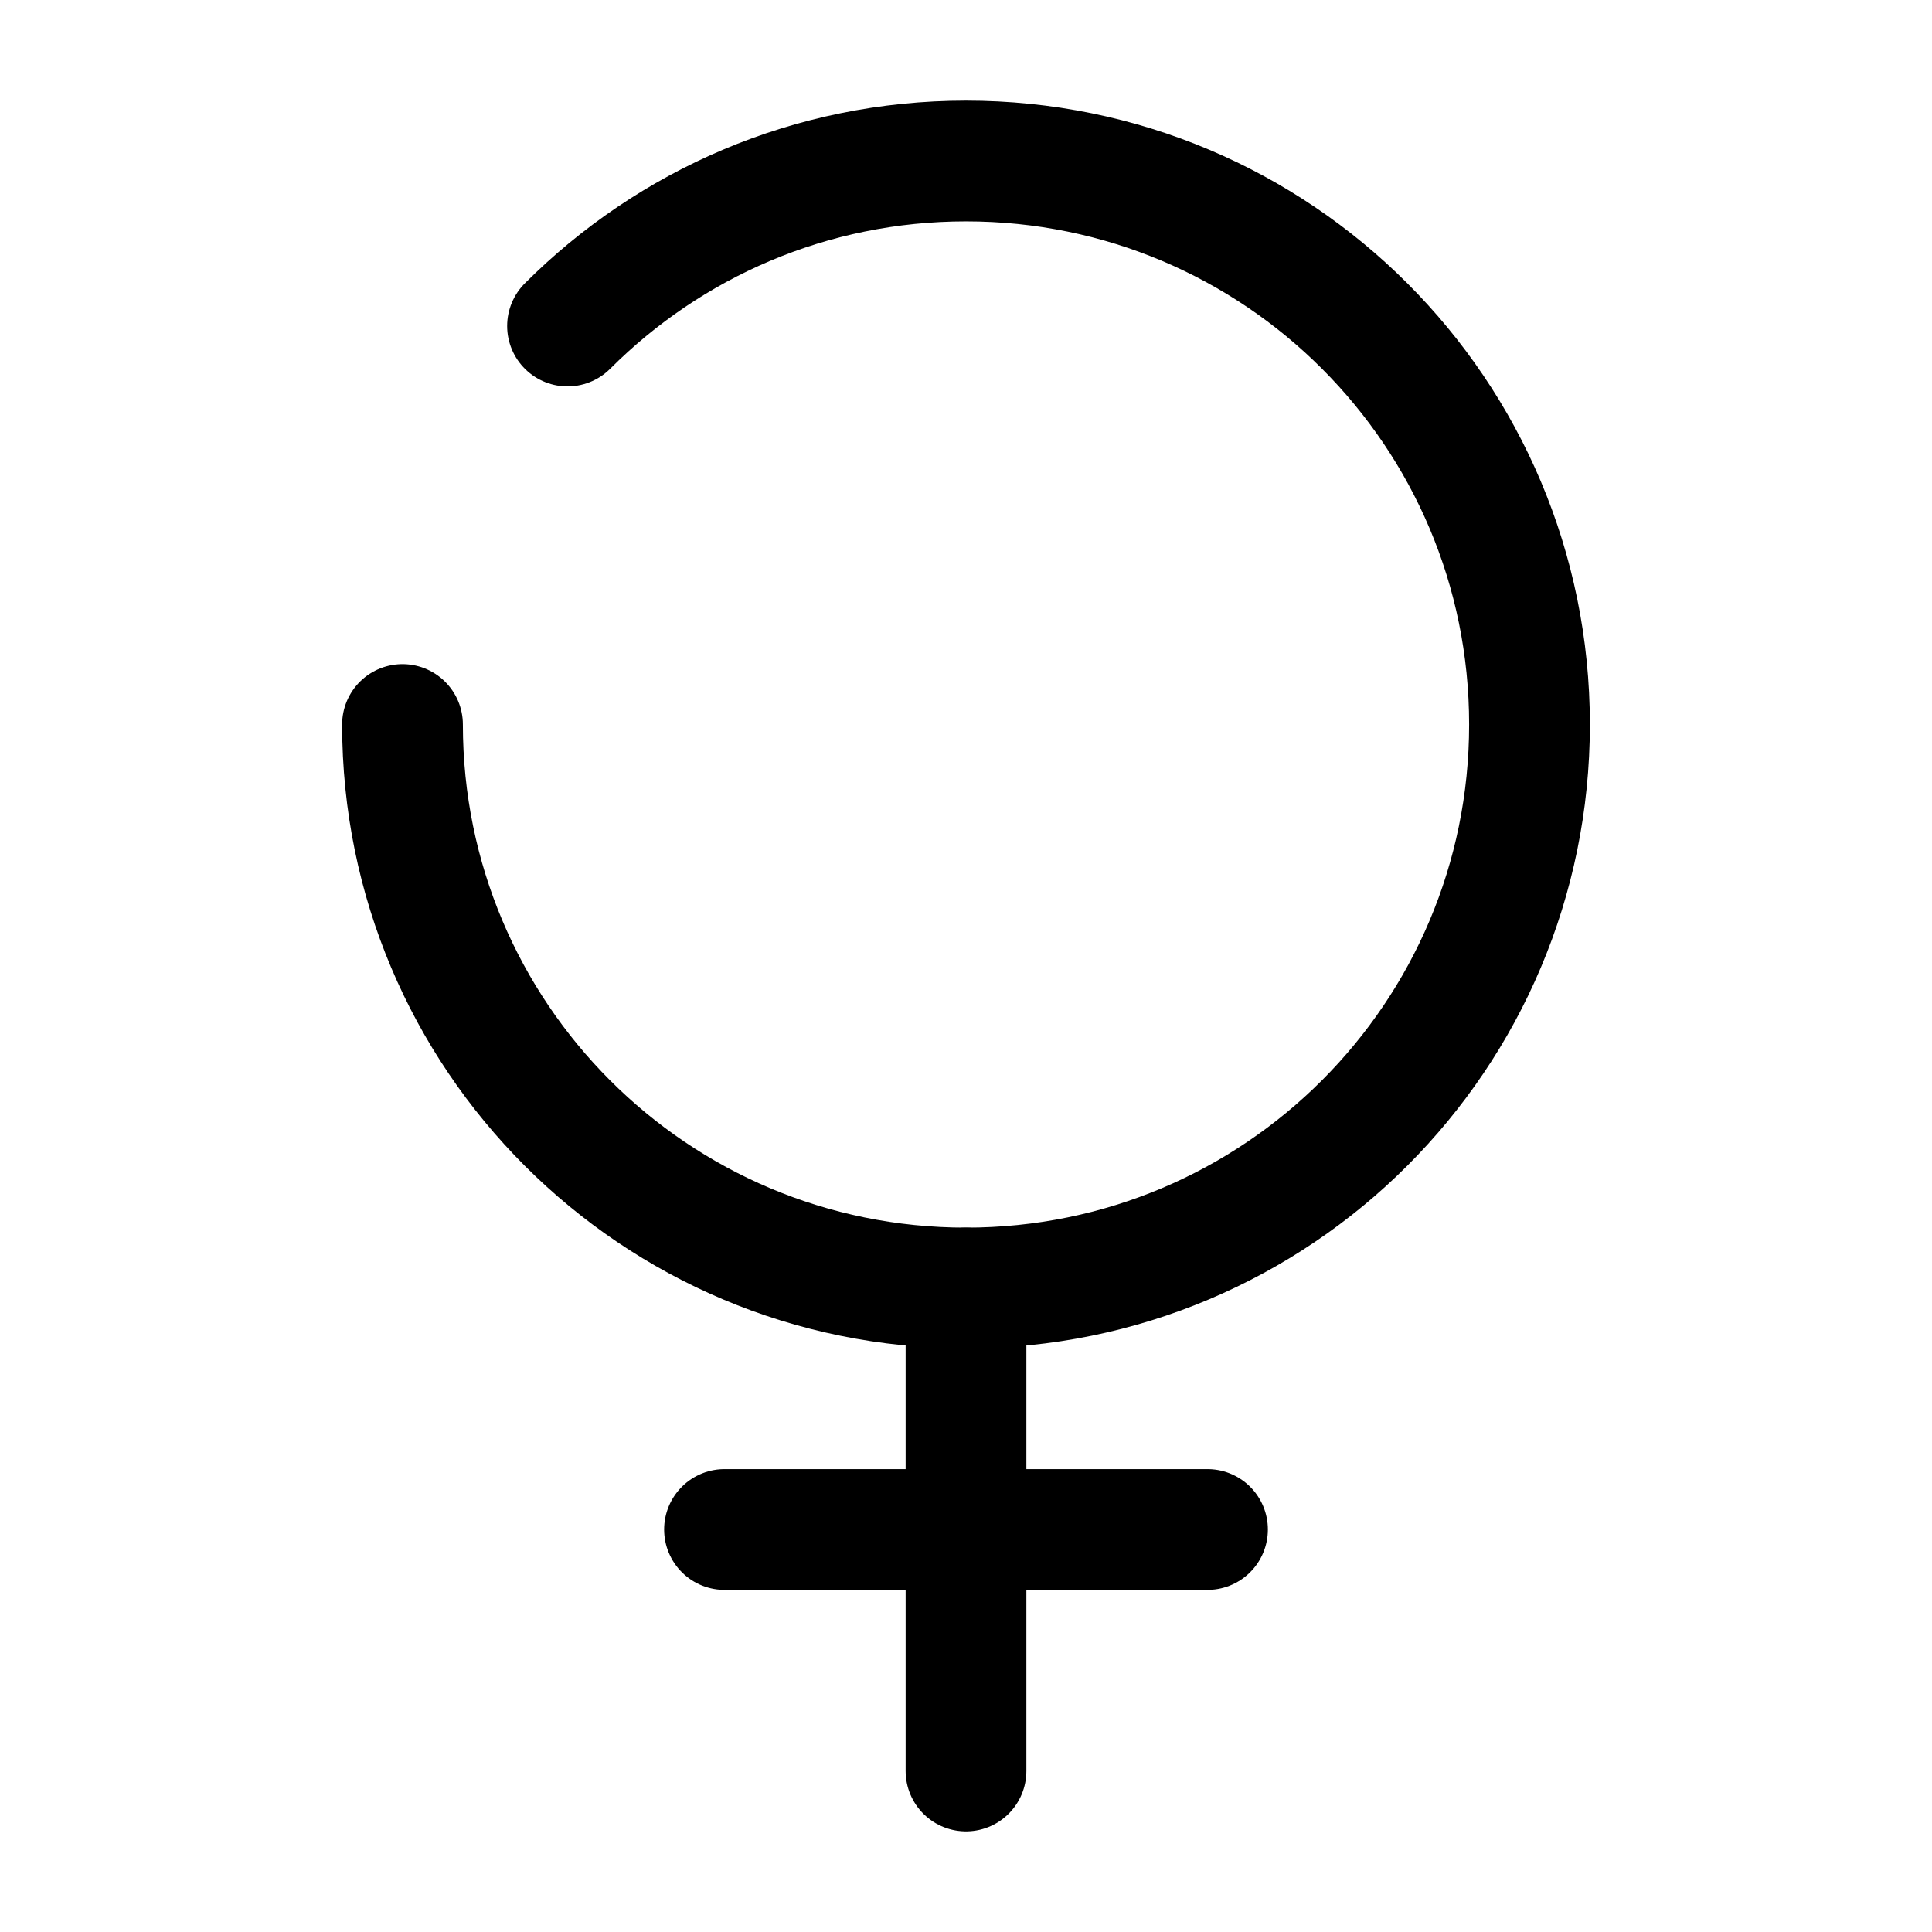 <svg width="24" height="24" viewBox="0 0 24 24" fill="none" xmlns="http://www.w3.org/2000/svg">
    <path d="M5 9C5 12.87 8.13 16 12 16C15.87 16 19 12.87 19 9C19 5.13 15.87 2 12 2C10.07 2 8.32 2.78 7.05 4.05"
          stroke="currentColor" stroke-width="1.5" stroke-linecap="round" stroke-linejoin="round"/>
    <path d="M12 16V22" stroke="currentColor" stroke-width="1.5" stroke-linecap="round" stroke-linejoin="round"/>
    <path d="M15 19H9" stroke="currentColor" stroke-width="1.5" stroke-linecap="round" stroke-linejoin="round"/>
</svg>
